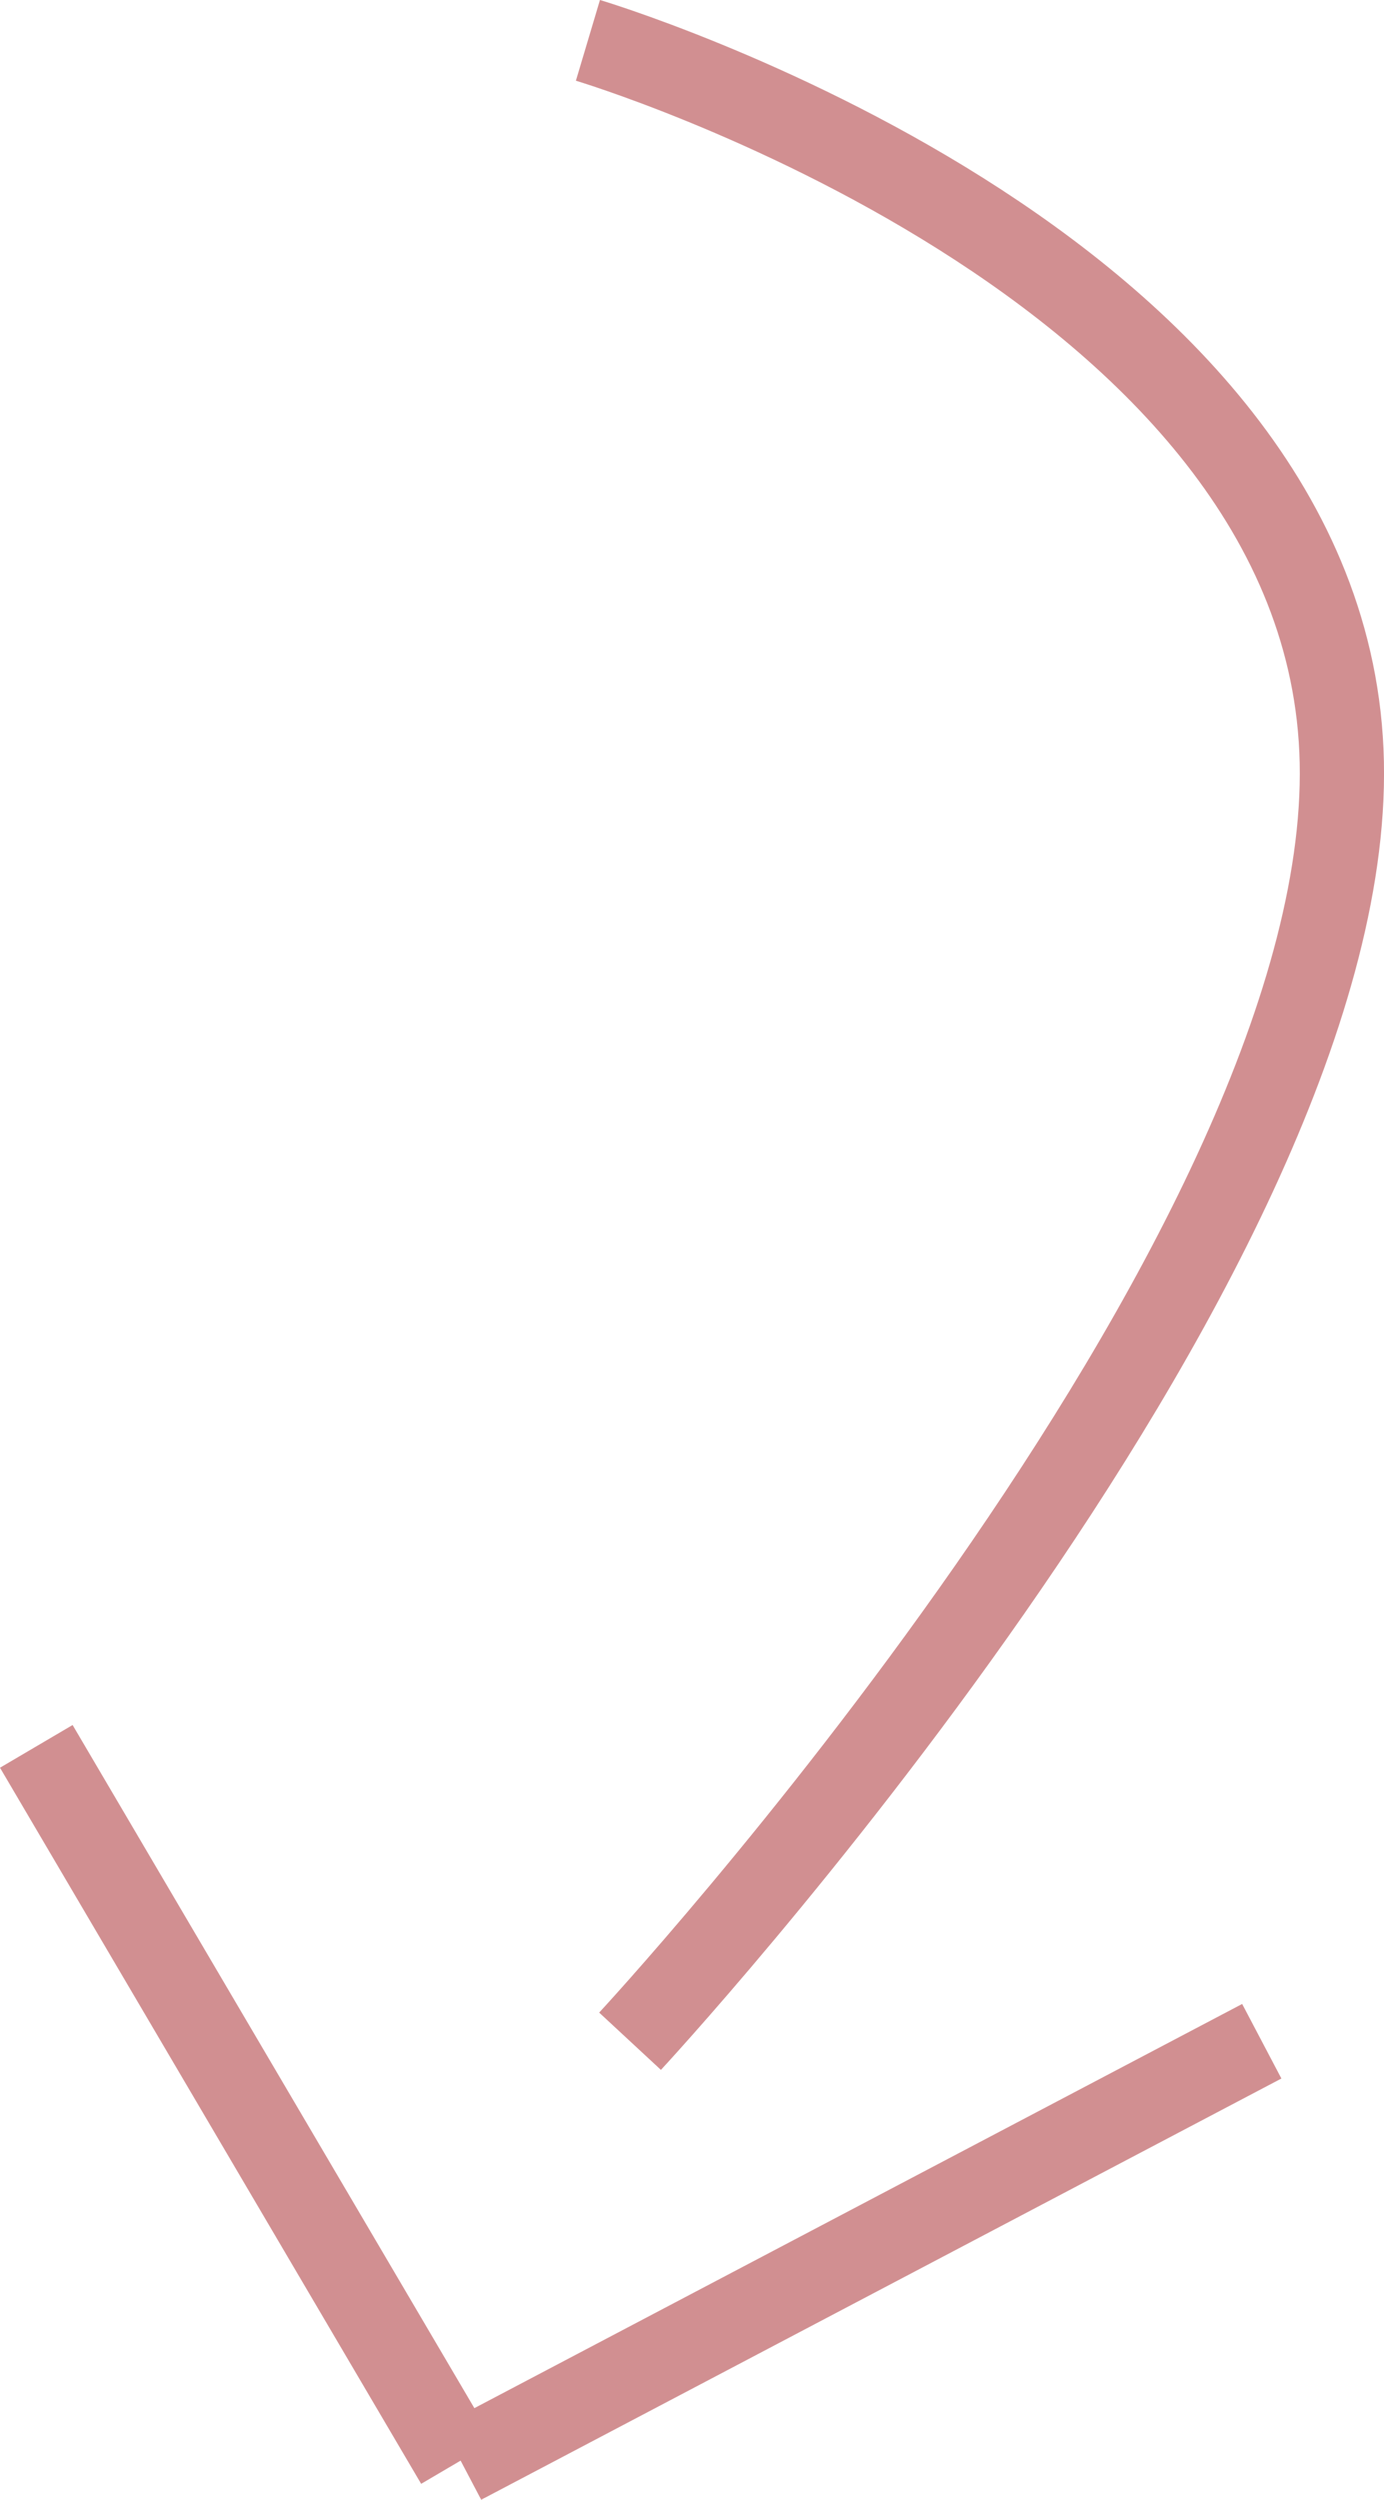 <svg xmlns="http://www.w3.org/2000/svg" width="32.862" height="59.343" viewBox="0 0 32.862 59.343">
  <g id="Groupe_306" data-name="Groupe 306" transform="translate(-649.834 -2728.292)">
    <g id="Groupe_305" data-name="Groupe 305">
      <path id="Tracé_913" data-name="Tracé 913" d="M0,0S17.649,5.263,17.9,17.138,1,47.5,1,47.5" transform="translate(663.794 2729.25)" fill="none" stroke="#d18f91" stroke-width="2"/>
      <line id="Ligne_23" data-name="Ligne 23" x1="19" y2="10" transform="translate(660.794 2776.75)" fill="none" stroke="#d18f91" stroke-width="2"/>
    </g>
    <line id="Ligne_24" data-name="Ligne 24" x2="10" y2="17" transform="translate(650.696 2769.75)" fill="none" stroke="#d18f91" stroke-width="2"/>
  </g>
</svg>
